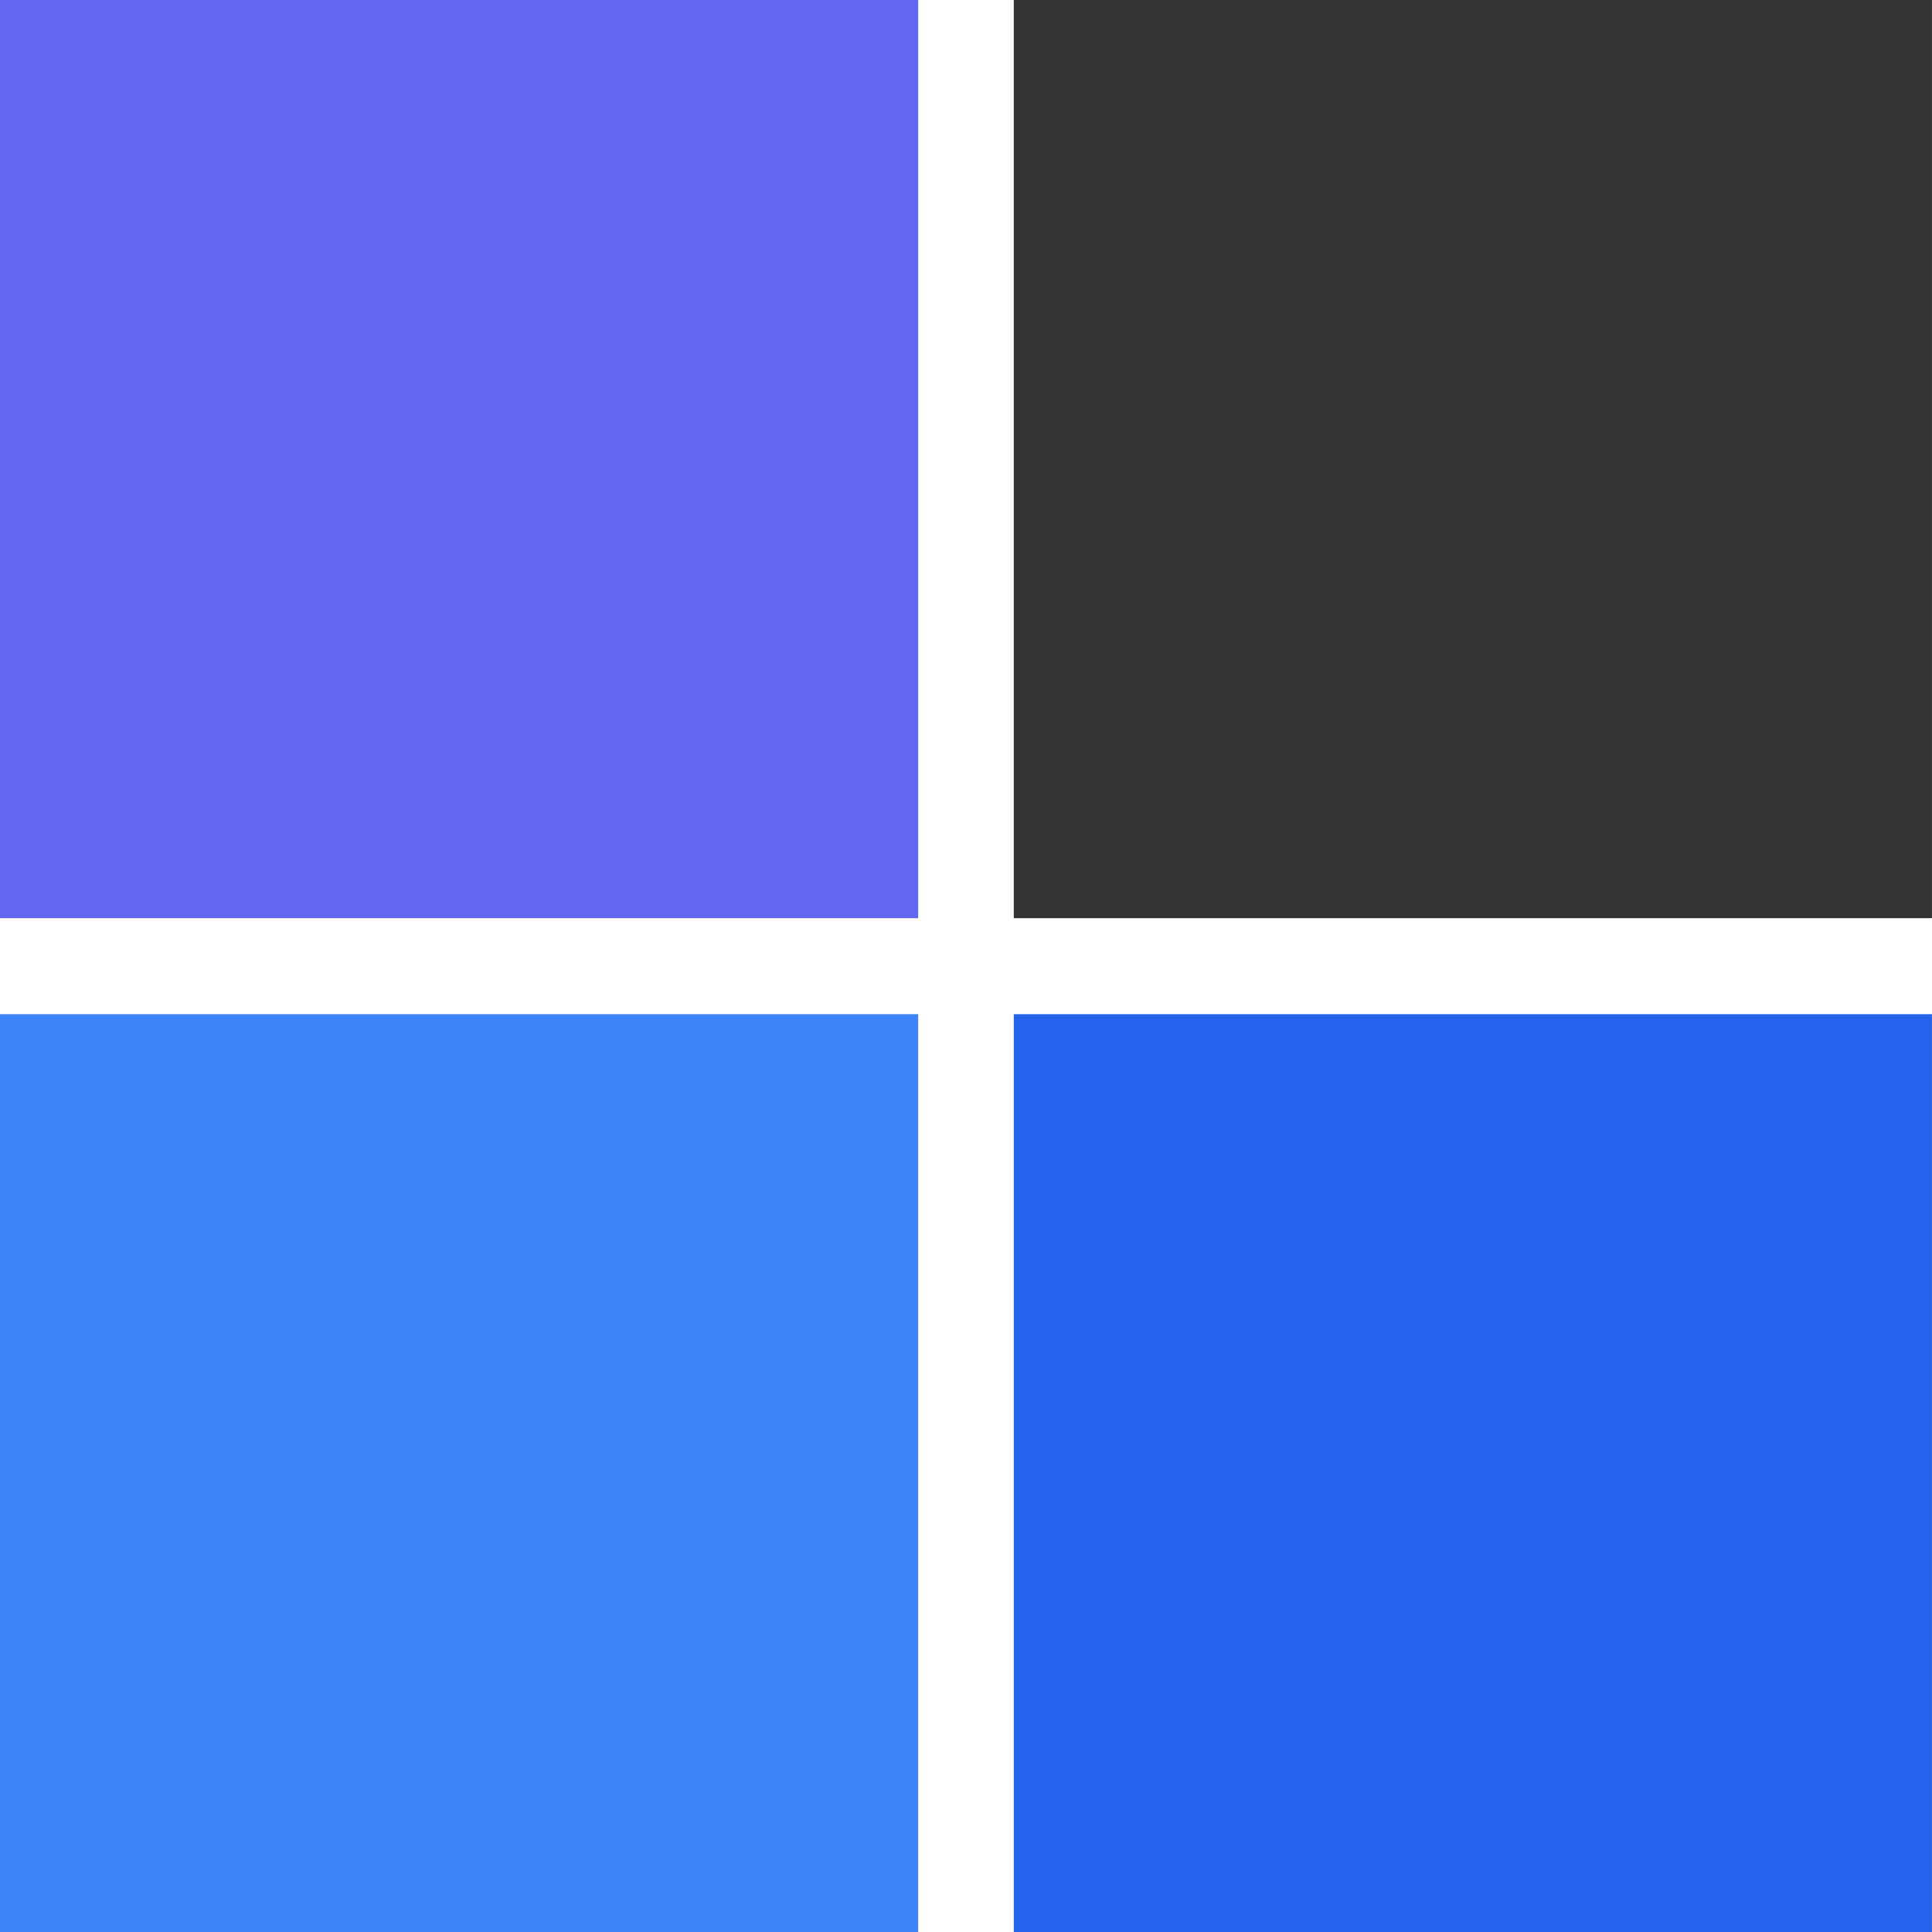 <svg xmlns="http://www.w3.org/2000/svg" viewBox="0 0 48.383 48.391" id="microsoft"><path fill="#6366f1" d="M22.994 22.994H0V0h22.994Z" data-name="Path 6" class="colorf1511b svgShape"></path><path fill="#333333" d="M48.388 22.994h-23V0h22.994v22.994Z" data-name="Path 7" class="color80cc28 svgShape"></path><path fill="#3f83f8" d="M22.994 48.392H0V25.398h22.994Z" data-name="Path 8" class="color00adef svgShape"></path><path fill="#2563eb" d="M48.388 48.392h-23V25.398h22.994v22.994Z" data-name="Path 9" class="colorfbbc09 svgShape"></path></svg>